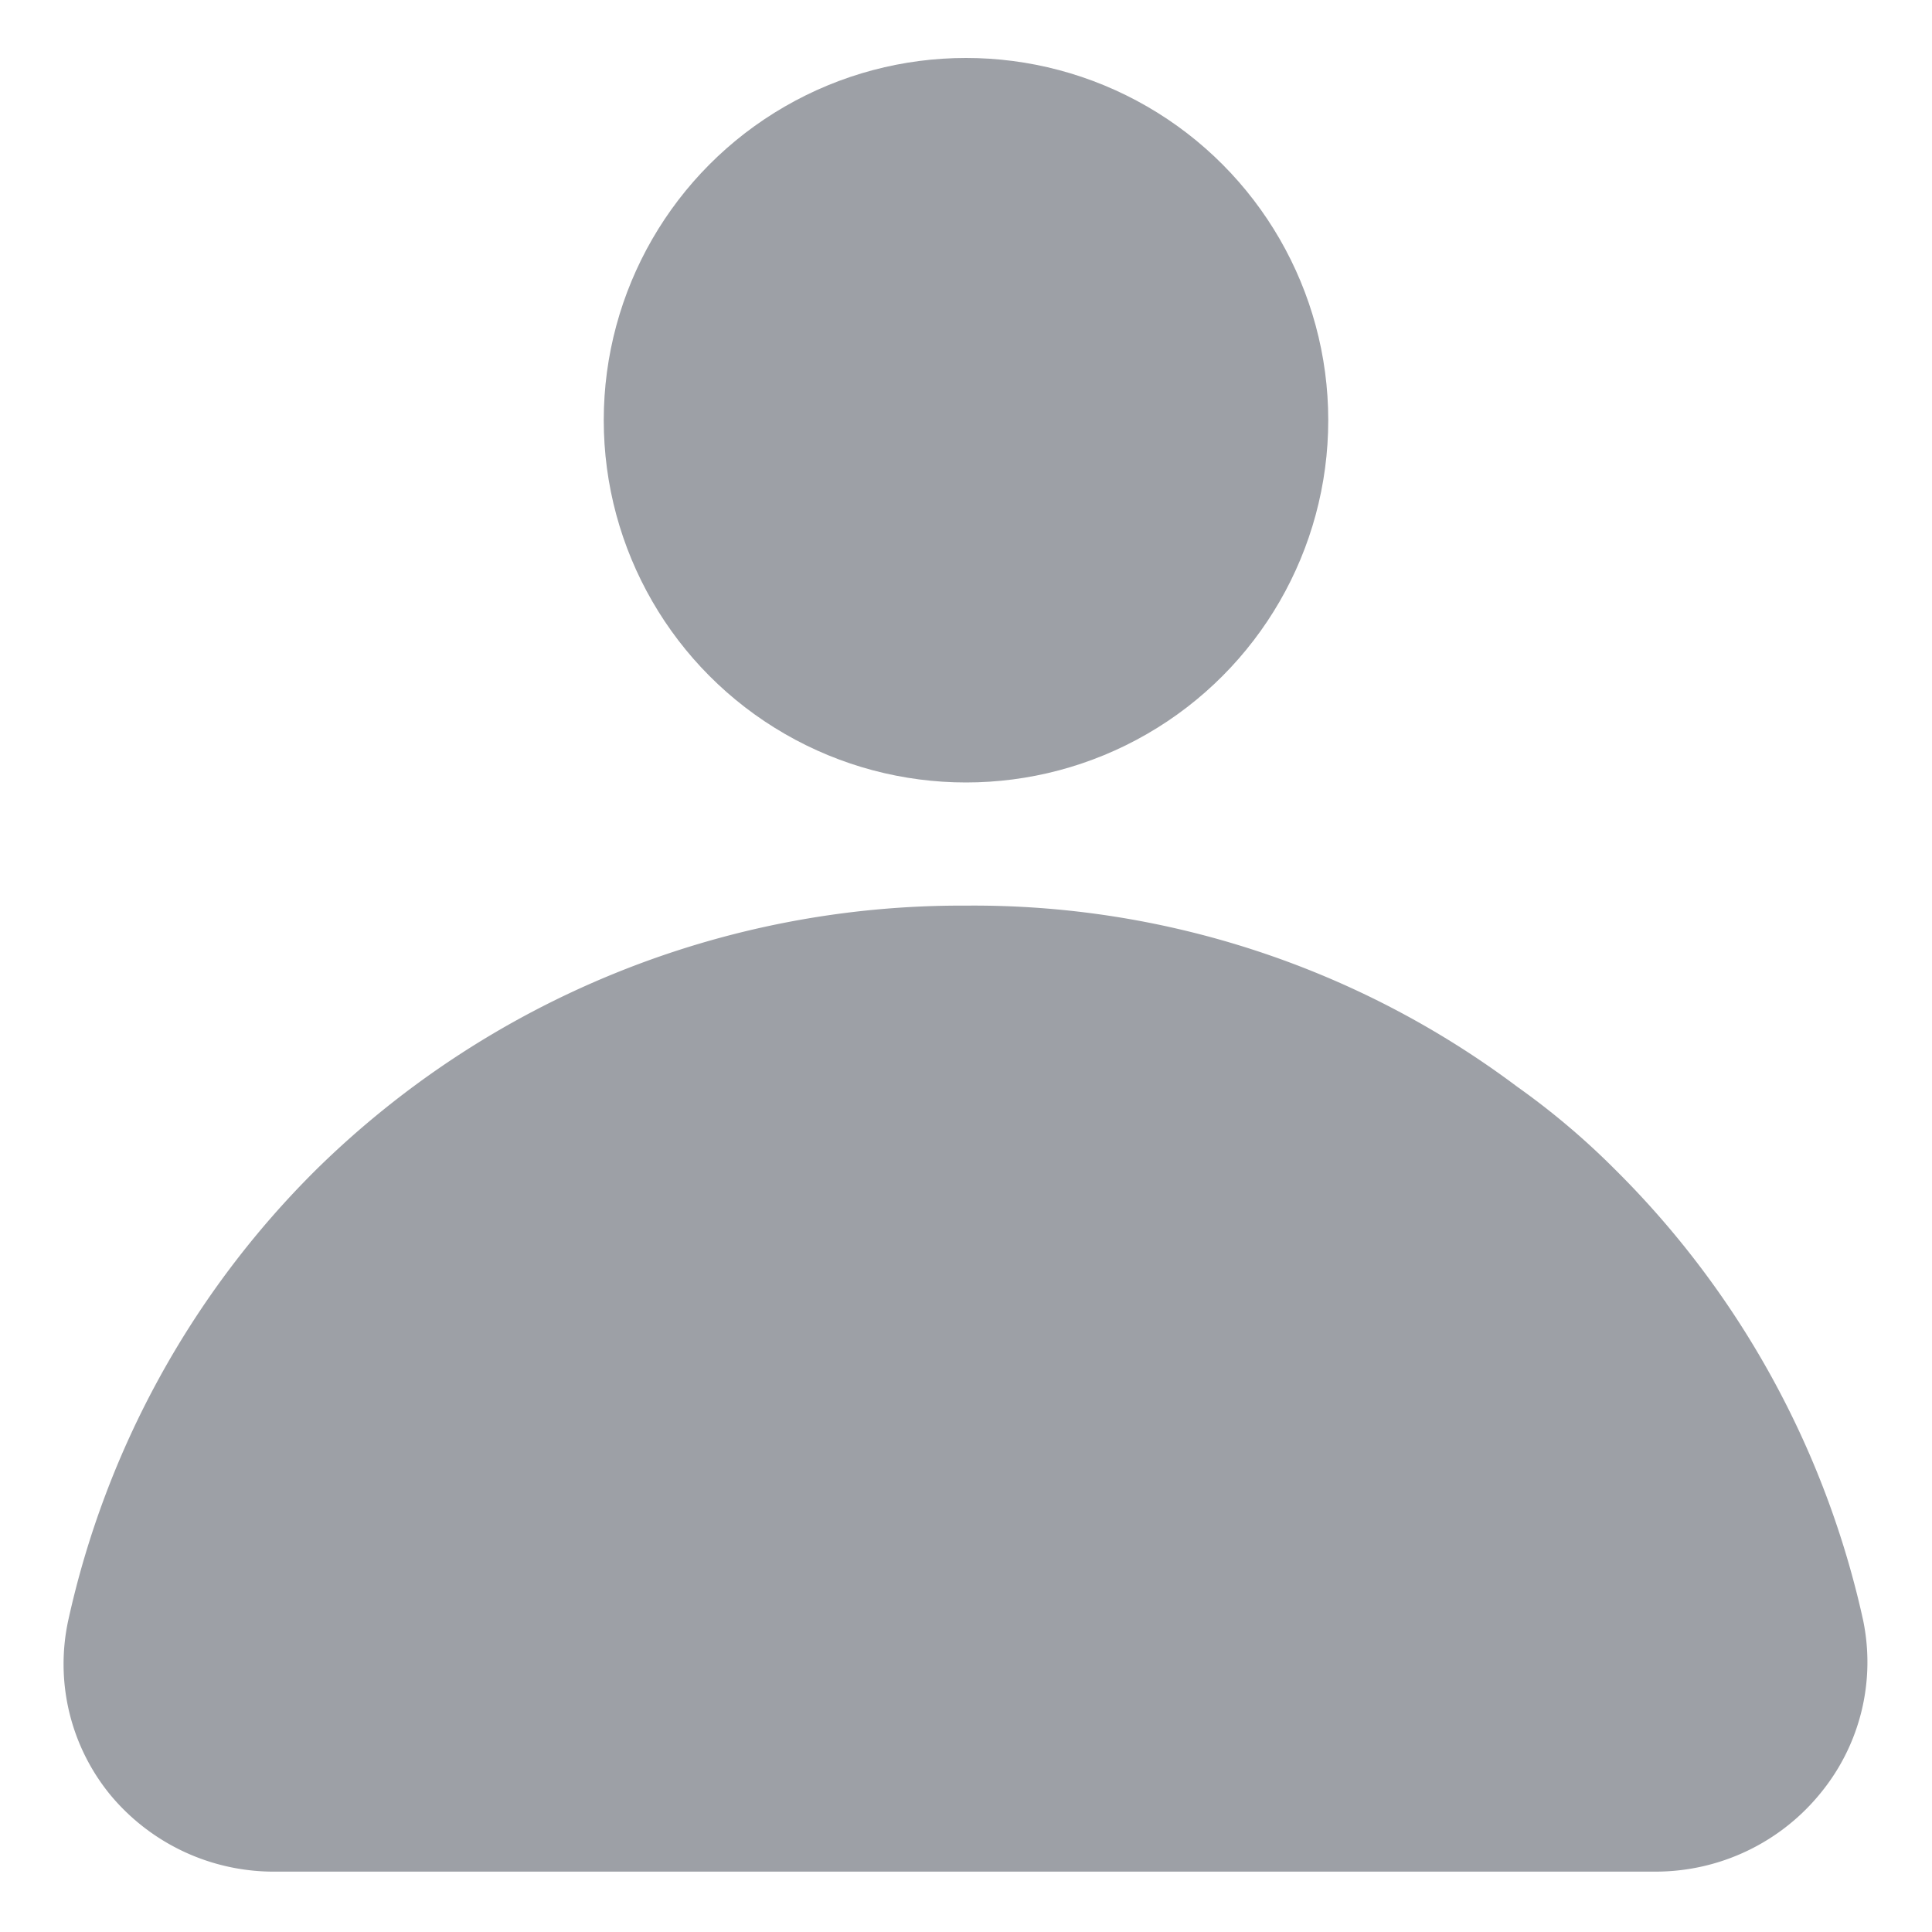 <svg xmlns="http://www.w3.org/2000/svg" viewBox="0 0 32 32" id="profile">
  <g fill="#9da0a6" class="color000000 svgShape">
    <circle cx="16" cy="6.96" r="6" fill="#9da0a6" class="color000000 svgShape"></circle>
    <path d="M30.86,26.84a15.07,15.07,0,0,0-4.11-7.47A12.47,12.47,0,0,0,25.13,18,15,15,0,0,0,16,15,15.24,15.24,0,0,0,5.24,19.37a15.07,15.07,0,0,0-4.11,7.47,3.42,3.42,0,0,0,.69,2.88A3.52,3.52,0,0,0,4.58,31H27.42a3.52,3.52,0,0,0,2.75-1.32A3.42,3.42,0,0,0,30.86,26.84Z" fill="#9da0a6" class="color000000 svgShape"></path>
  </g>
</svg>
